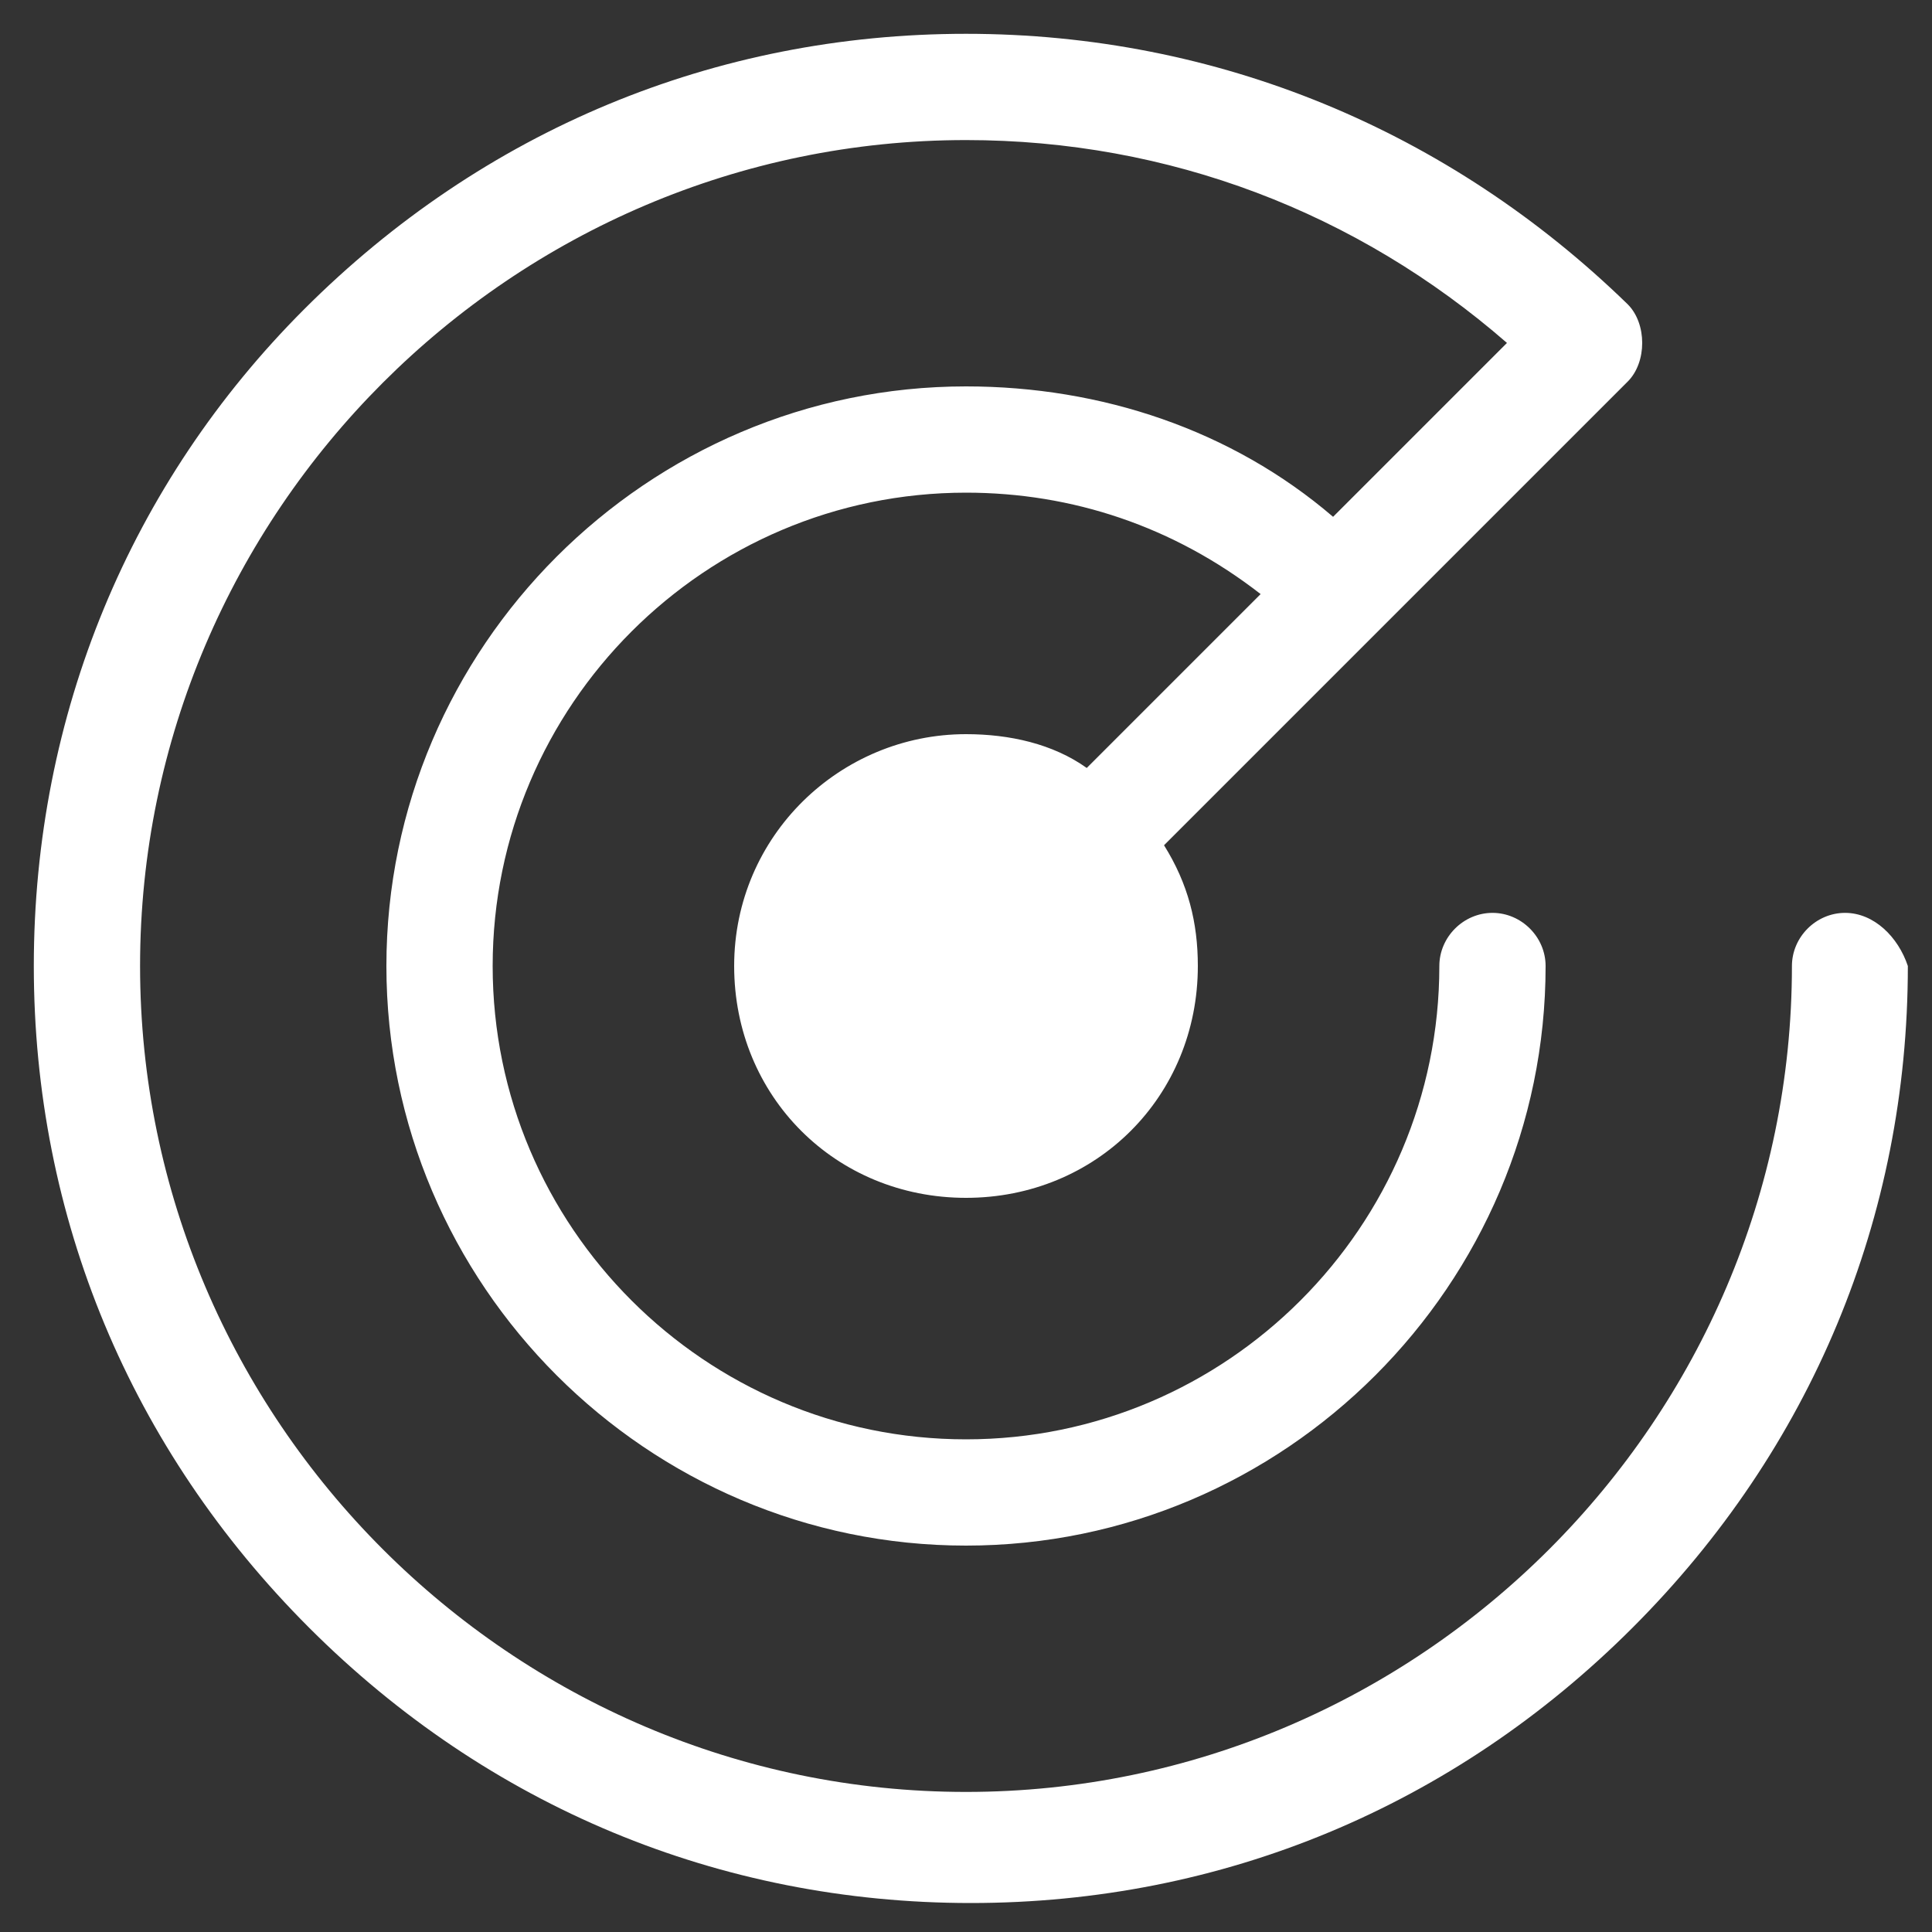 <?xml version="1.0" encoding="utf-8"?>
<!-- Generator: Adobe Illustrator 21.1.0, SVG Export Plug-In . SVG Version: 6.00 Build 0)  -->
<svg version="1.1" id="Capa_1" xmlns="http://www.w3.org/2000/svg" xmlns:xlink="http://www.w3.org/1999/xlink" x="0px" y="0px"
	 viewBox="0 0 40 40" style="enable-background:new 0 0 40 40;" xml:space="preserve">
<rect x="0" y="0" width="40" height="40" fill="#333333" stroke="none"/>
<style type="text/css">
	.st0{fill:#FFFFFF;}
</style>
<g>
	<g>
		<path class="st0" d="M38.2,18.9c-0.6,0-1.1,0.5-1.1,1.1c0,9.4-7.7,17.1-17.1,17.1c-9.4,0-17.1-7.7-17.1-17.1
			c0-9.4,7.7-17.1,17.1-17.1c4.2,0,8.1,1.5,11.2,4.2l-3.6,3.6C25.5,8.9,22.8,8,20,8C13.4,8,8,13.4,8,20s5.4,12,12,12
			c6.6,0,12-5.4,12-12c0-0.6-0.5-1.1-1.1-1.1c-0.6,0-1.1,0.5-1.1,1.1c0,5.4-4.4,9.8-9.8,9.8s-9.8-4.4-9.8-9.8c0-5.4,4.4-9.8,9.8-9.8
			c2.2,0,4.3,0.7,6.1,2.1l-3.6,3.6c-0.7-0.5-1.6-0.7-2.5-0.7c0,0,0,0,0,0c-2.6,0-4.8,2.1-4.8,4.8s2.1,4.8,4.8,4.8s4.8-2.1,4.8-4.8
			c0-0.9-0.2-1.7-0.7-2.5l9.6-9.6C33.9,7.7,34,7.4,34,7.1c0-0.3-0.1-0.6-0.3-0.8C30,2.7,25.2,0.7,20,0.7c-5.2,0-10,2-13.7,5.7
			C2.7,10,0.7,14.8,0.7,20c0,5.2,2,10,5.7,13.7c3.7,3.7,8.5,5.7,13.7,5.7c5.2,0,10-2,13.7-5.7c3.7-3.7,5.7-8.5,5.7-13.7
			C39.3,19.4,38.8,18.9,38.2,18.9z"/>
	</g>
</g>
</svg>
